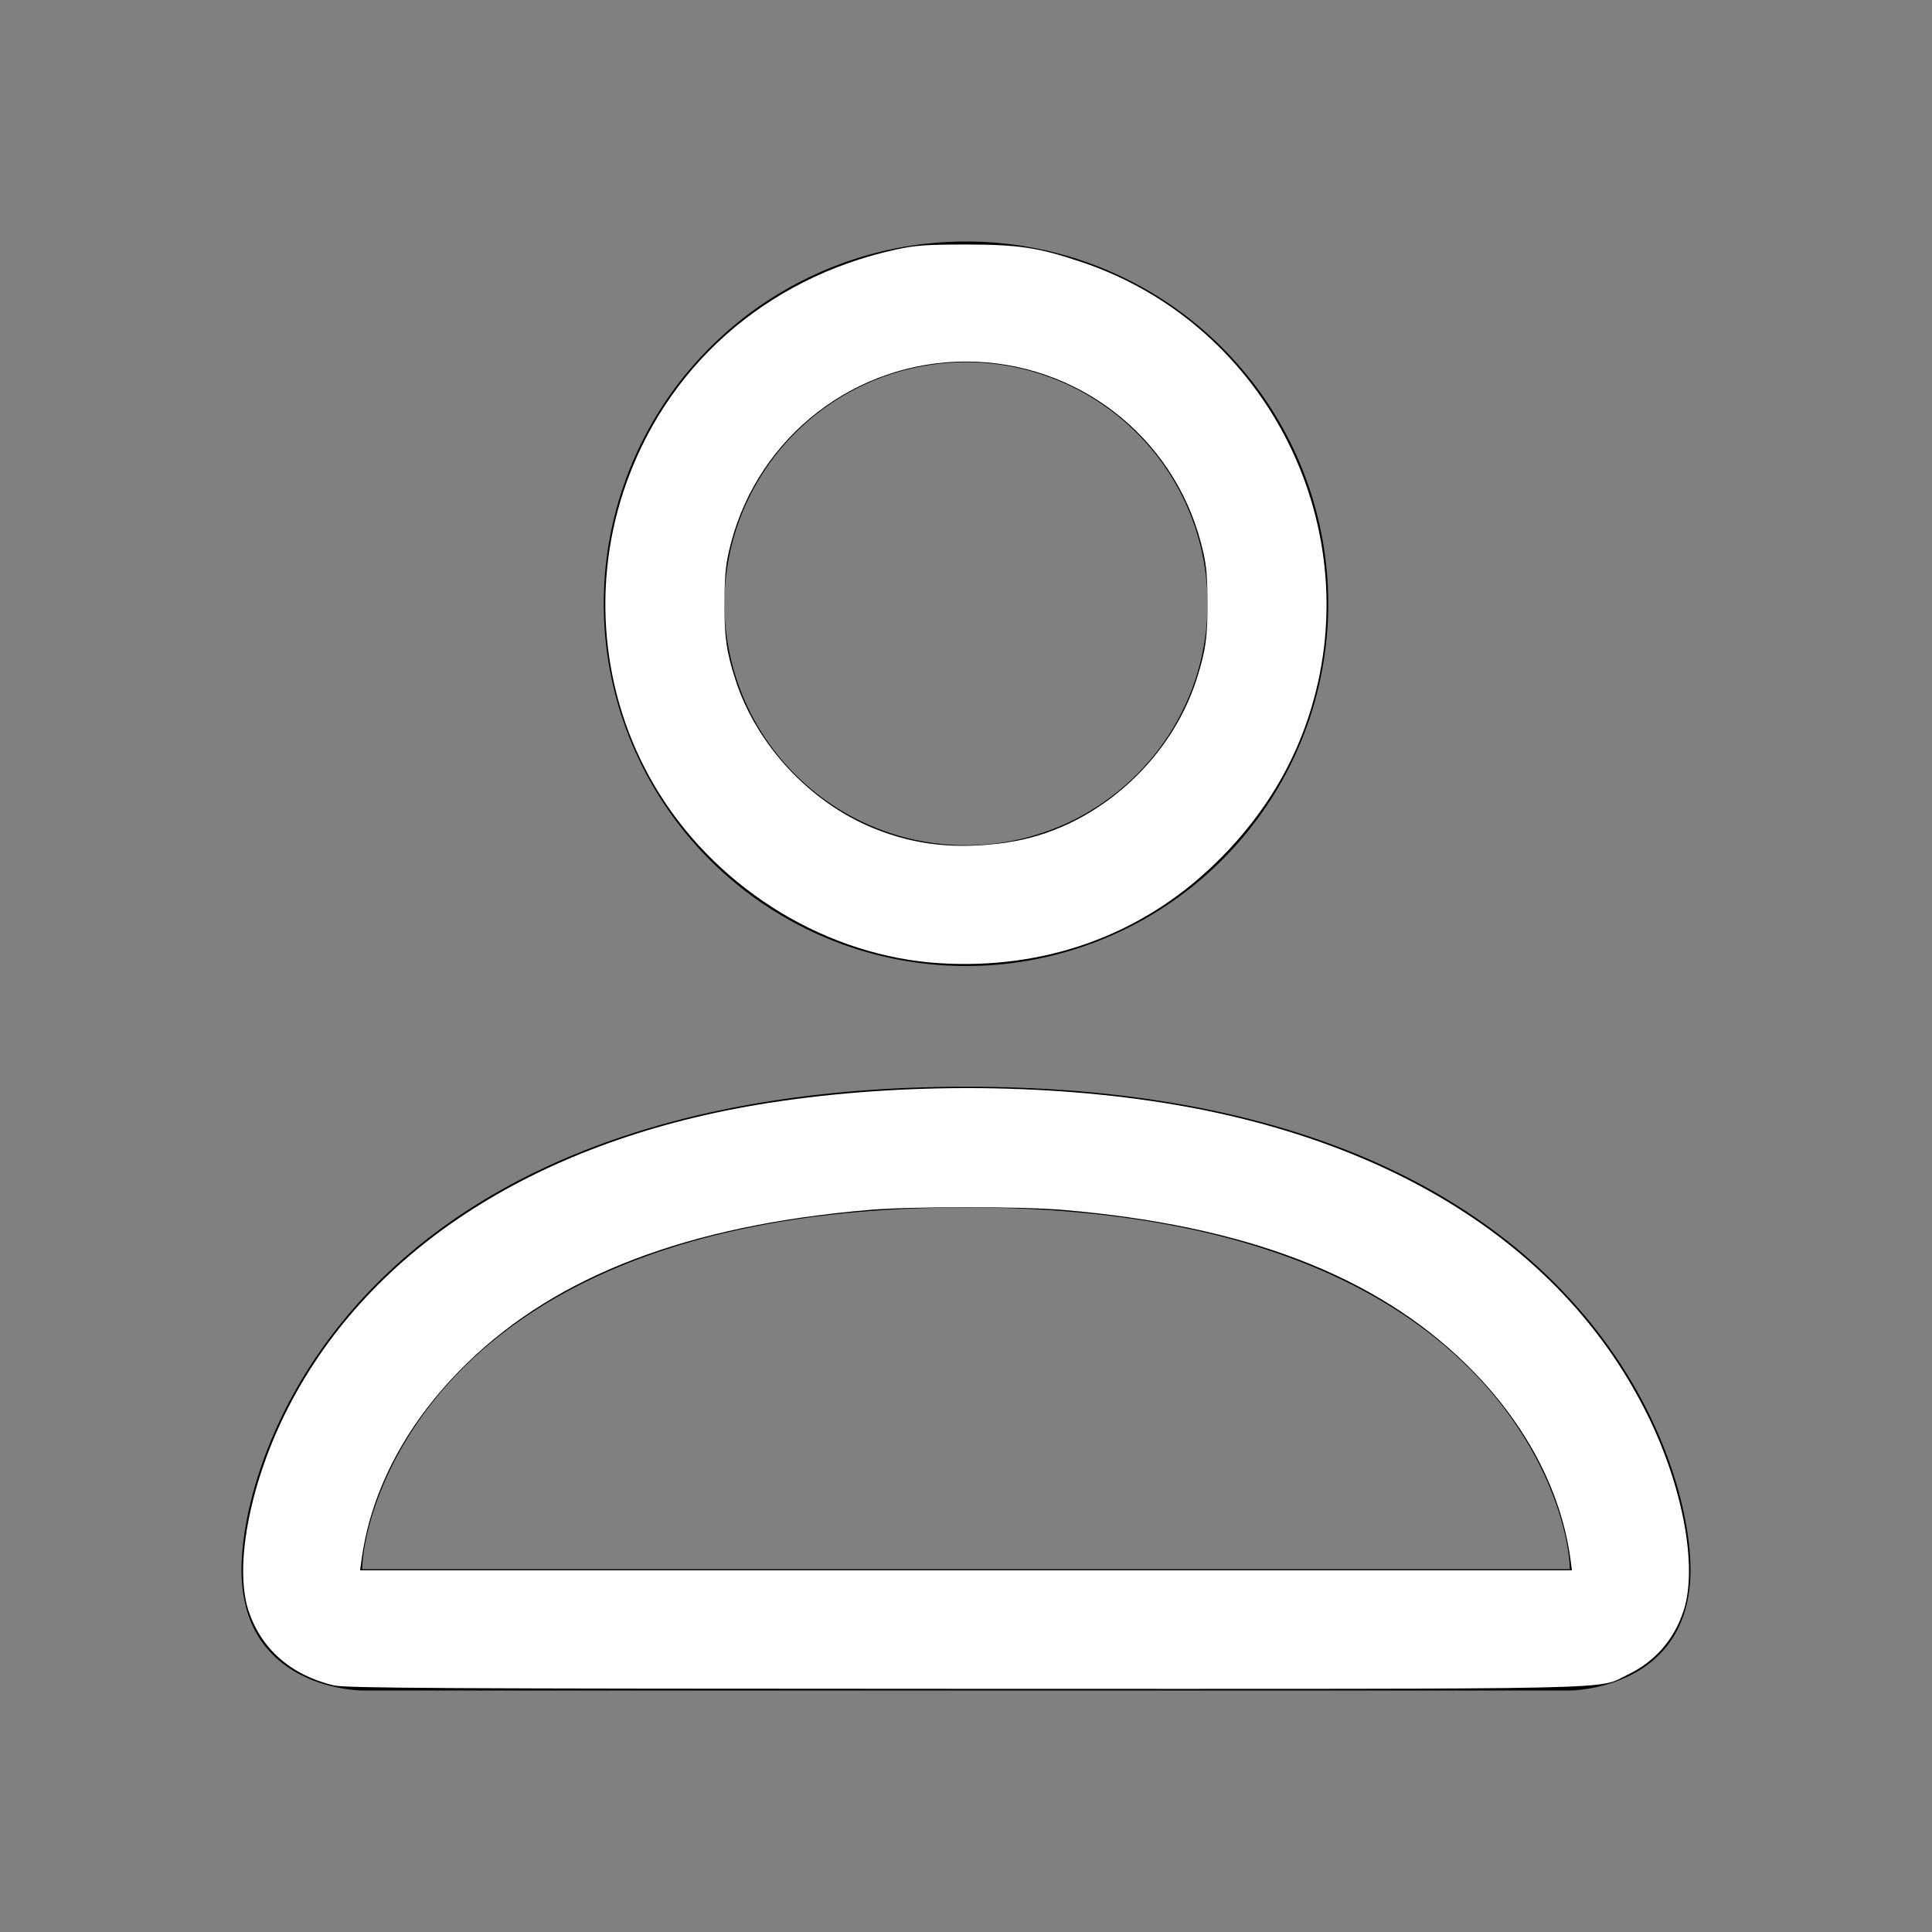 <?xml version="1.0" encoding="UTF-8" standalone="no"?>
<svg
   width="16"
   height="16"
   fill="currentColor"
   class="bi bi-person"
   viewBox="0 0 16 16"
   version="1.1"
   id="svg1"
   sodipodi:docname="person1.svg"
   inkscape:version="1.4 (86a8ad7, 2024-10-11)"
   xmlns:inkscape="http://www.inkscape.org/namespaces/inkscape"
   xmlns:sodipodi="http://sodipodi.sourceforge.net/DTD/sodipodi-0.dtd"
   xmlns="http://www.w3.org/2000/svg"
   xmlns:svg="http://www.w3.org/2000/svg">
  <rect x="0" y="0" width="16" height="16" fill="#808080" stroke="none"/>
  <defs
     id="defs1" />
  <sodipodi:namedview
     id="namedview1"
     pagecolor="#ffffff"
     bordercolor="#000000"
     borderopacity="0.25"
     inkscape:showpageshadow="2"
     inkscape:pageopacity="0.0"
     inkscape:pagecheckerboard="0"
     inkscape:deskcolor="#d1d1d1"
     showgrid="false"
     inkscape:zoom="50.9375"
     inkscape:cx="8.009816"
     inkscape:cy="8"
     inkscape:window-width="1920"
     inkscape:window-height="1017"
     inkscape:window-x="-8"
     inkscape:window-y="-8"
     inkscape:window-maximized="1"
     inkscape:current-layer="svg1" />
  <path
     d="M8 8a3 3 0 1 0 0-6 3 3 0 0 0 0 6m2-3a2 2 0 1 1-4 0 2 2 0 0 1 4 0m4 8c0 1-1 1-1 1H3s-1 0-1-1 1-4 6-4 6 3 6 4m-1-.004c-.001-.246-.154-.986-.832-1.664C11.516 10.68 10.289 10 8 10s-3.516.68-4.168 1.332c-.678.678-.83 1.418-.832 1.664z"
     id="path1" />
  <path
     style="fill:#ffffff;stroke-width:0.02"
     d="m 2.761,13.957 c -0.353,-0.085 -0.602,-0.305 -0.704,-0.622 -0.116,-0.359 0.007,-1.021 0.299,-1.617 0.661,-1.344 2.049,-2.255 3.918,-2.569 1.097,-0.184 2.385,-0.184 3.463,9.957e-4 1.872,0.321 3.245,1.224 3.908,2.57 0.292,0.593 0.415,1.256 0.299,1.615 -0.078,0.243 -0.239,0.427 -0.466,0.535 -0.263,0.125 0.13,0.117 -5.487,0.116 -4.345,-0.001 -5.131,-0.005 -5.229,-0.029 z M 13.006,12.913 c -0.079,-0.58 -0.381,-1.143 -0.866,-1.617 -0.754,-0.736 -1.829,-1.147 -3.334,-1.276 -0.354,-0.03 -1.256,-0.03 -1.61,0 -1.497,0.128 -2.576,0.539 -3.325,1.266 -0.492,0.478 -0.796,1.042 -0.876,1.626 l -0.013,0.093 H 8 13.018 Z"
     id="path2" />
  <path
     style="fill:#ffffff;stroke-width:0.02"
     d="M 7.784,7.977 C 6.861,7.921 5.968,7.382 5.463,6.577 4.996,5.834 4.886,4.908 5.164,4.068 5.503,3.045 6.334,2.306 7.414,2.068 7.577,2.032 7.669,2.025 8,2.025 c 0.432,0 0.6,0.025 0.956,0.145 C 10.506,2.689 11.352,4.392 10.833,5.947 10.681,6.404 10.416,6.815 10.046,7.168 9.44,7.748 8.652,8.03 7.784,7.977 Z M 8.343,6.976 C 9.045,6.876 9.687,6.322 9.91,5.625 9.985,5.389 10.002,5.269 10,4.977 9.998,4.738 9.989,4.661 9.946,4.496 9.714,3.61 8.916,2.994 8,2.994 c -0.915,0 -1.714,0.617 -1.946,1.502 -0.043,0.165 -0.052,0.242 -0.054,0.481 -0.002,0.292 0.014,0.413 0.089,0.648 0.173,0.541 0.617,1.02 1.147,1.235 0.346,0.141 0.688,0.177 1.106,0.117 z"
     id="path3" />
</svg>
